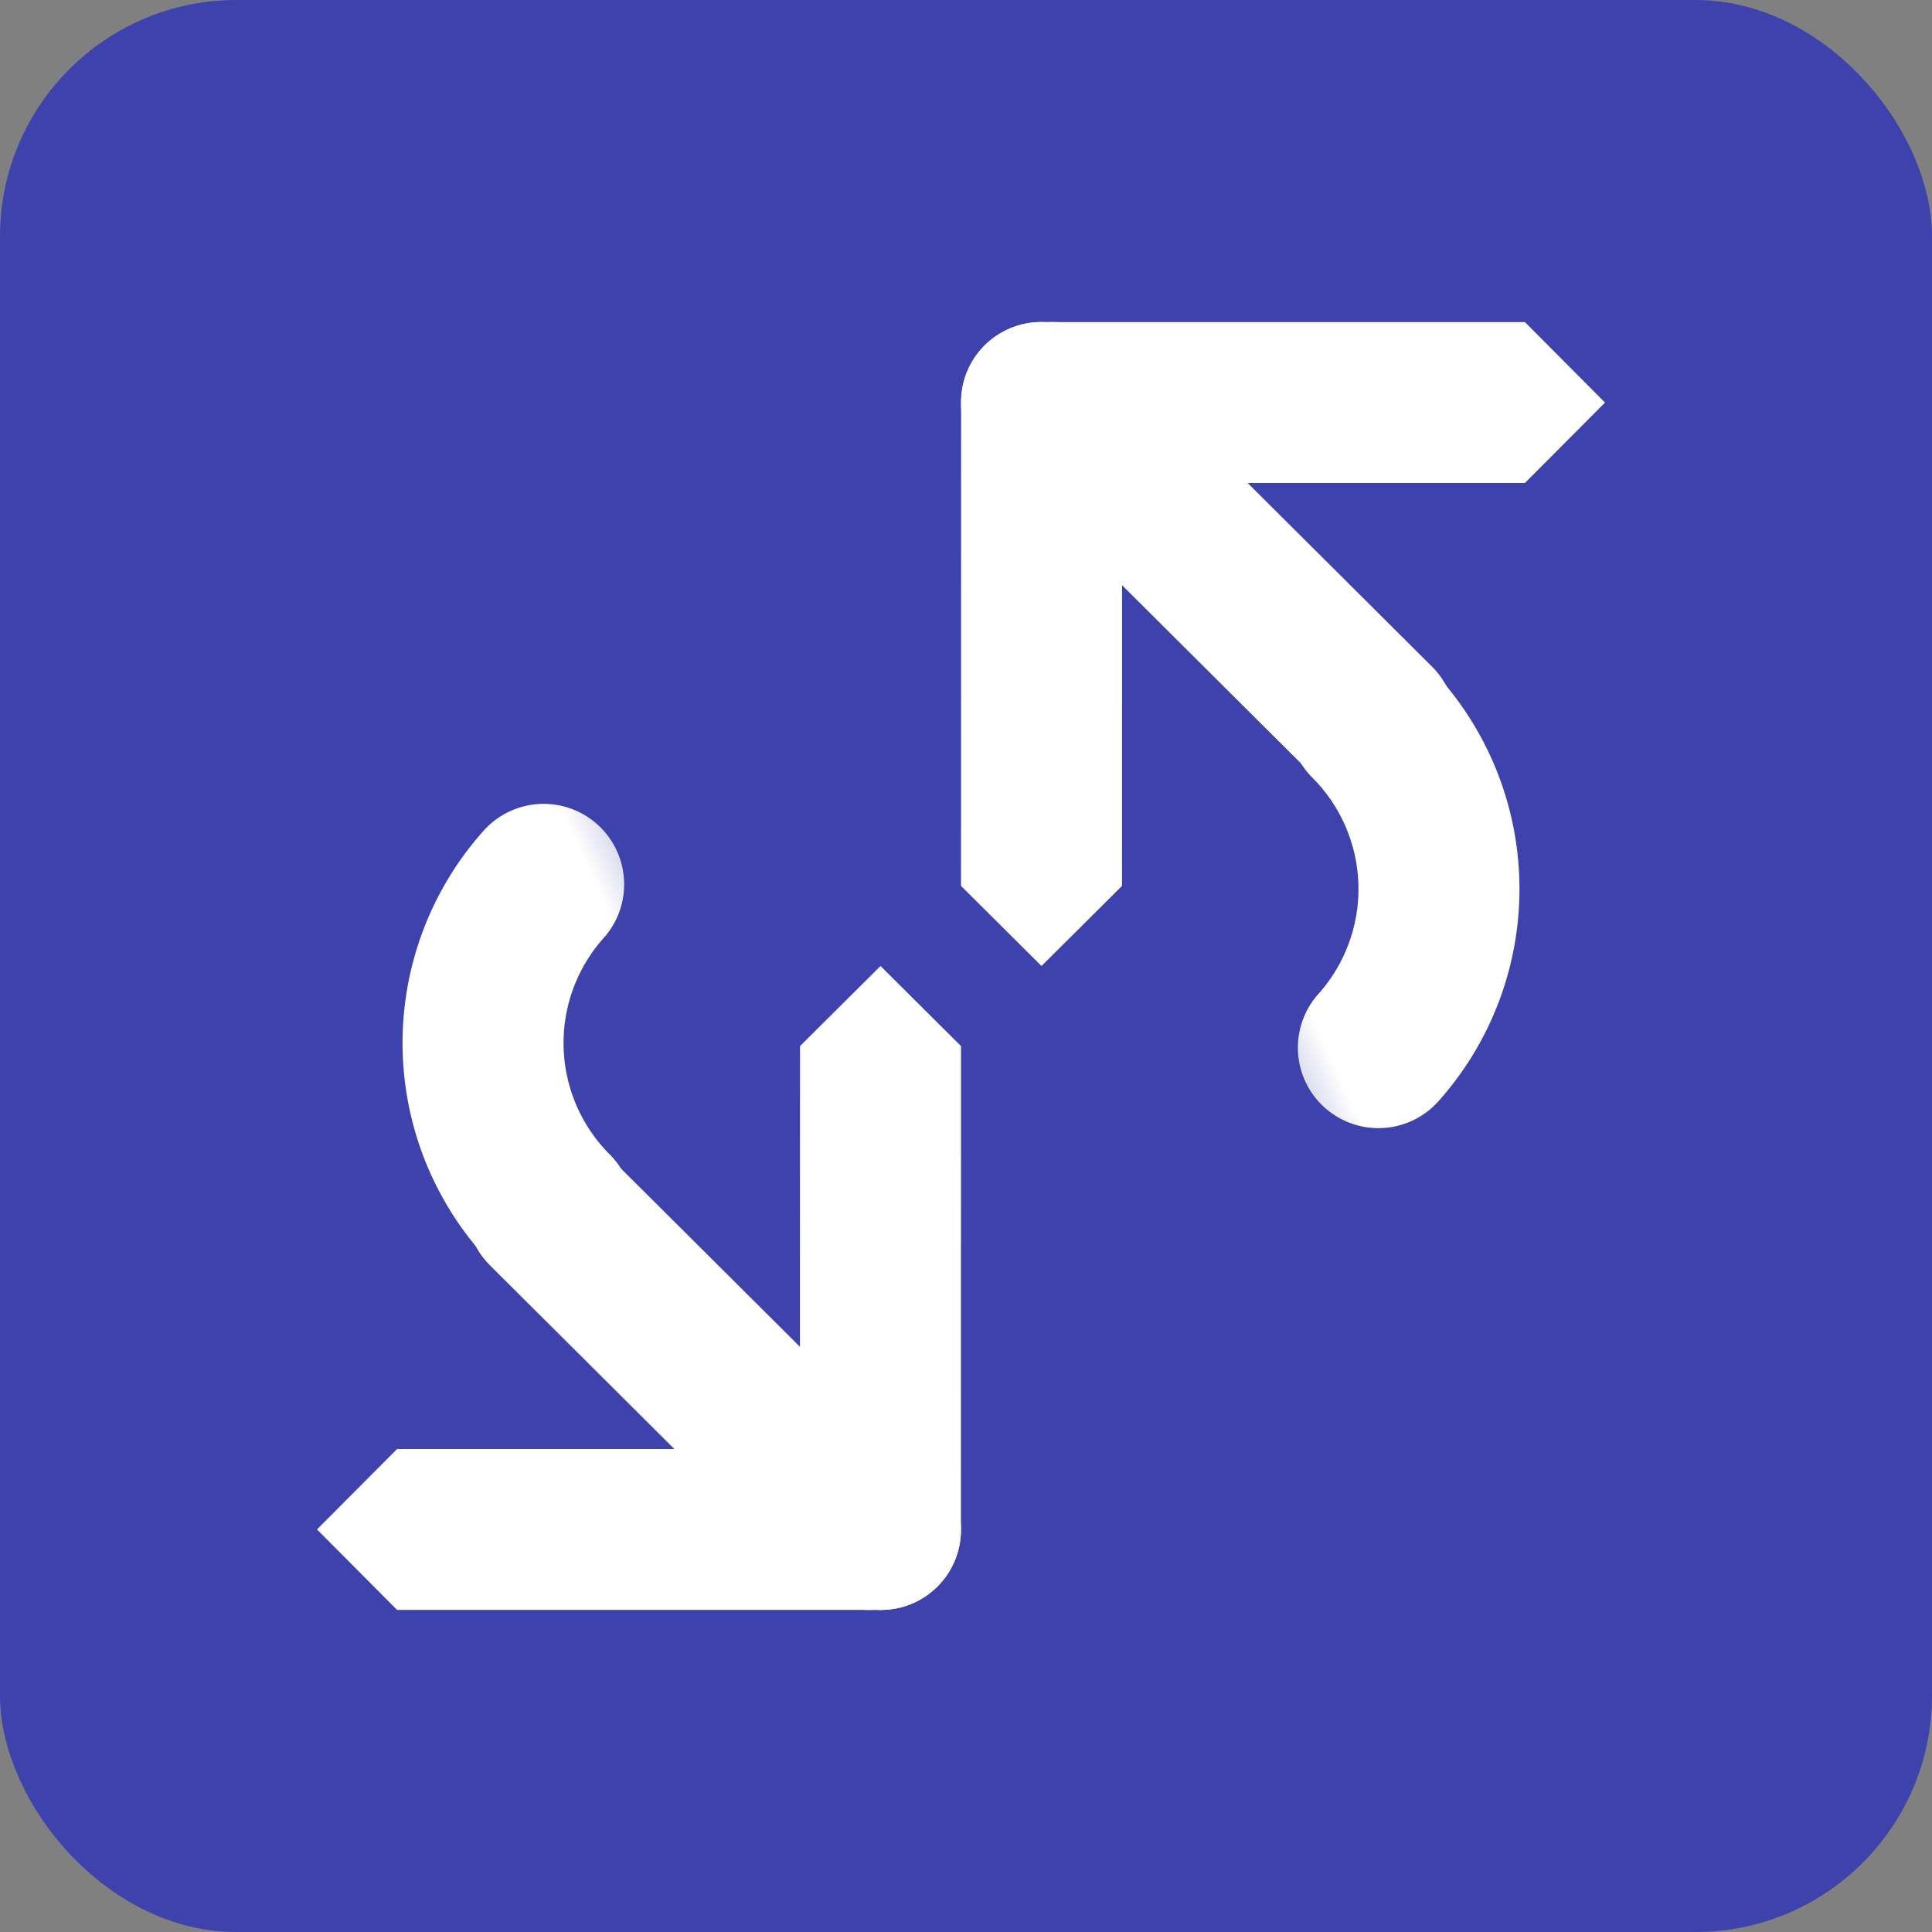 <?xml version="1.0" encoding="UTF-8" standalone="no"?>
<!-- Created with Inkscape (http://www.inkscape.org/) -->
<svg
   xmlns:svg="http://www.w3.org/2000/svg"
   xmlns="http://www.w3.org/2000/svg"
   xmlns:xlink="http://www.w3.org/1999/xlink"
   version="1.0"
   width="24"
   height="24"
   id="svg7384">
  <rect width="100%" height="100%" fill="#808080" stroke="none"/>
  <title
     id="title9167">Moblin Icon Theme</title>
  <defs
     id="defs7386">
    <linearGradient
       id="linearGradient6873">
      <stop
         id="stop6876"
         style="stop-color:#ffffff;stop-opacity:1"
         offset="0" />
      <stop
         id="stop6878"
         style="stop-color:#ffffff;stop-opacity:0"
         offset="1" />
    </linearGradient>
    <linearGradient
       x1="-27.744"
       y1="160.85"
       x2="-44.894"
       y2="167.135"
       id="linearGradient10193"
       xlink:href="#linearGradient6873"
       gradientUnits="userSpaceOnUse" />
    <linearGradient
       x1="-27.744"
       y1="160.85"
       x2="-44.894"
       y2="167.135"
       id="linearGradient10205"
       xlink:href="#linearGradient6873"
       gradientUnits="userSpaceOnUse" />
  </defs>
  <g
     transform="translate(-620.062,-256)"
     id="layer3" />
  <g
     transform="translate(-620.062,-256)"
     id="layer5" />
  <g
     transform="translate(-620.062,-256)"
     id="layer7" />
  <g
     transform="translate(-620.062,-256)"
     id="layer2" />
  <g
     transform="translate(-620.062,-256)"
     id="layer8">
    <rect
       width="24"
       height="24"
       rx="2.938"
       ry="2.938"
       x="620.062"
       y="256"
       id="rect10152"
       style="fill:#3e42ac;fill-opacity:1;stroke:none;display:inline" />
    <g
       transform="matrix(-1,0,0,1,175,-905.09)"
       id="g10154"
       style="display:inline">
      <path
         d="M -462.852,1170.787 C -462.46,1171.178 -461.829,1171.178 -461.438,1170.787 L -457.433,1166.798 C -457.042,1166.406 -457.042,1165.775 -457.433,1165.384 C -457.825,1164.992 -458.456,1164.992 -458.848,1165.384 L -462.852,1169.372 C -463.244,1169.764 -463.244,1170.395 -462.852,1170.787 L -462.852,1170.787 z"
         id="path10156"
         style="fill:#ffffff;fill-opacity:1;stroke:none;display:inline" />
      <path
         d="M -465,1166.091 C -465,1166.091 -464.005,1167.09 -464.005,1167.09 L -457.995,1167.09 C -457.444,1167.09 -457,1166.644 -457,1166.091 C -457,1165.537 -457.444,1165.091 -457.995,1165.091 L -464.005,1165.091 C -464.005,1165.091 -465,1166.091 -465,1166.091 z"
         id="path10158"
         style="fill:#ffffff;fill-opacity:1;stroke:none;display:inline" />
      <path
         d="M -458,1173.09 C -458,1173.09 -459,1172.095 -459,1172.095 L -459.001,1166.085 C -459.001,1165.534 -458.555,1165.09 -458.001,1165.09 C -457.447,1165.09 -457.001,1165.534 -457.001,1166.085 L -457,1172.095 C -457,1172.095 -458,1173.09 -458,1173.09 z"
         id="path10160"
         style="fill:#ffffff;fill-opacity:1;stroke:none;display:inline" />
      <path
         d="M -24.529,156.494 A 22.981,22.981 0 0 1 -2.828,179.439"
         transform="matrix(-9.096266e-2,-9.096266e-2,9.096266e-2,-9.096266e-2,-478.651,1186.108)"
         id="path10162"
         style="fill:none;stroke:url(#linearGradient10193);stroke-width:15.547;stroke-linecap:round;stroke-miterlimit:4;stroke-dasharray:none;stroke-dashoffset:0;stroke-opacity:1;display:inline" />
    </g>
    <g
       transform="matrix(1,0,0,-1,1089,1441.09)"
       id="g10195"
       style="display:inline">
      <path
         d="M -462.852,1170.787 C -462.46,1171.178 -461.829,1171.178 -461.438,1170.787 L -457.433,1166.798 C -457.042,1166.406 -457.042,1165.775 -457.433,1165.384 C -457.825,1164.992 -458.456,1164.992 -458.848,1165.384 L -462.852,1169.372 C -463.244,1169.764 -463.244,1170.395 -462.852,1170.787 L -462.852,1170.787 z"
         id="path10197"
         style="fill:#ffffff;fill-opacity:1;stroke:none;display:inline" />
      <path
         d="M -465,1166.091 C -465,1166.091 -464.005,1167.09 -464.005,1167.09 L -457.995,1167.09 C -457.444,1167.09 -457,1166.644 -457,1166.091 C -457,1165.537 -457.444,1165.091 -457.995,1165.091 L -464.005,1165.091 C -464.005,1165.091 -465,1166.091 -465,1166.091 z"
         id="path10199"
         style="fill:#ffffff;fill-opacity:1;stroke:none;display:inline" />
      <path
         d="M -458,1173.09 C -458,1173.09 -459,1172.095 -459,1172.095 L -459.001,1166.085 C -459.001,1165.534 -458.555,1165.09 -458.001,1165.09 C -457.447,1165.09 -457.001,1165.534 -457.001,1166.085 L -457,1172.095 C -457,1172.095 -458,1173.09 -458,1173.09 z"
         id="path10201"
         style="fill:#ffffff;fill-opacity:1;stroke:none;display:inline" />
      <path
         d="M -24.529,156.494 A 22.981,22.981 0 0 1 -2.828,179.439"
         transform="matrix(-9.096266e-2,-9.096266e-2,9.096266e-2,-9.096266e-2,-478.651,1186.108)"
         id="path10203"
         style="fill:none;stroke:url(#linearGradient10205);stroke-width:15.547;stroke-linecap:round;stroke-miterlimit:4;stroke-dasharray:none;stroke-dashoffset:0;stroke-opacity:1;display:inline" />
    </g>
  </g>
  <g
     transform="translate(-620.062,-1208.362)"
     id="layer1" />
  <g
     transform="translate(-620.062,-256)"
     id="layer11" />
  <g
     transform="translate(-620.062,-256)"
     id="layer4" />
  <g
     transform="translate(-620.062,-256)"
     id="layer12" />
  <g
     transform="translate(-620.062,-256)"
     id="layer9" />
  <g
     transform="translate(-620.062,-256)"
     id="layer10" />
  <g
     transform="translate(-620.062,-256)"
     id="layer6" />
</svg>
